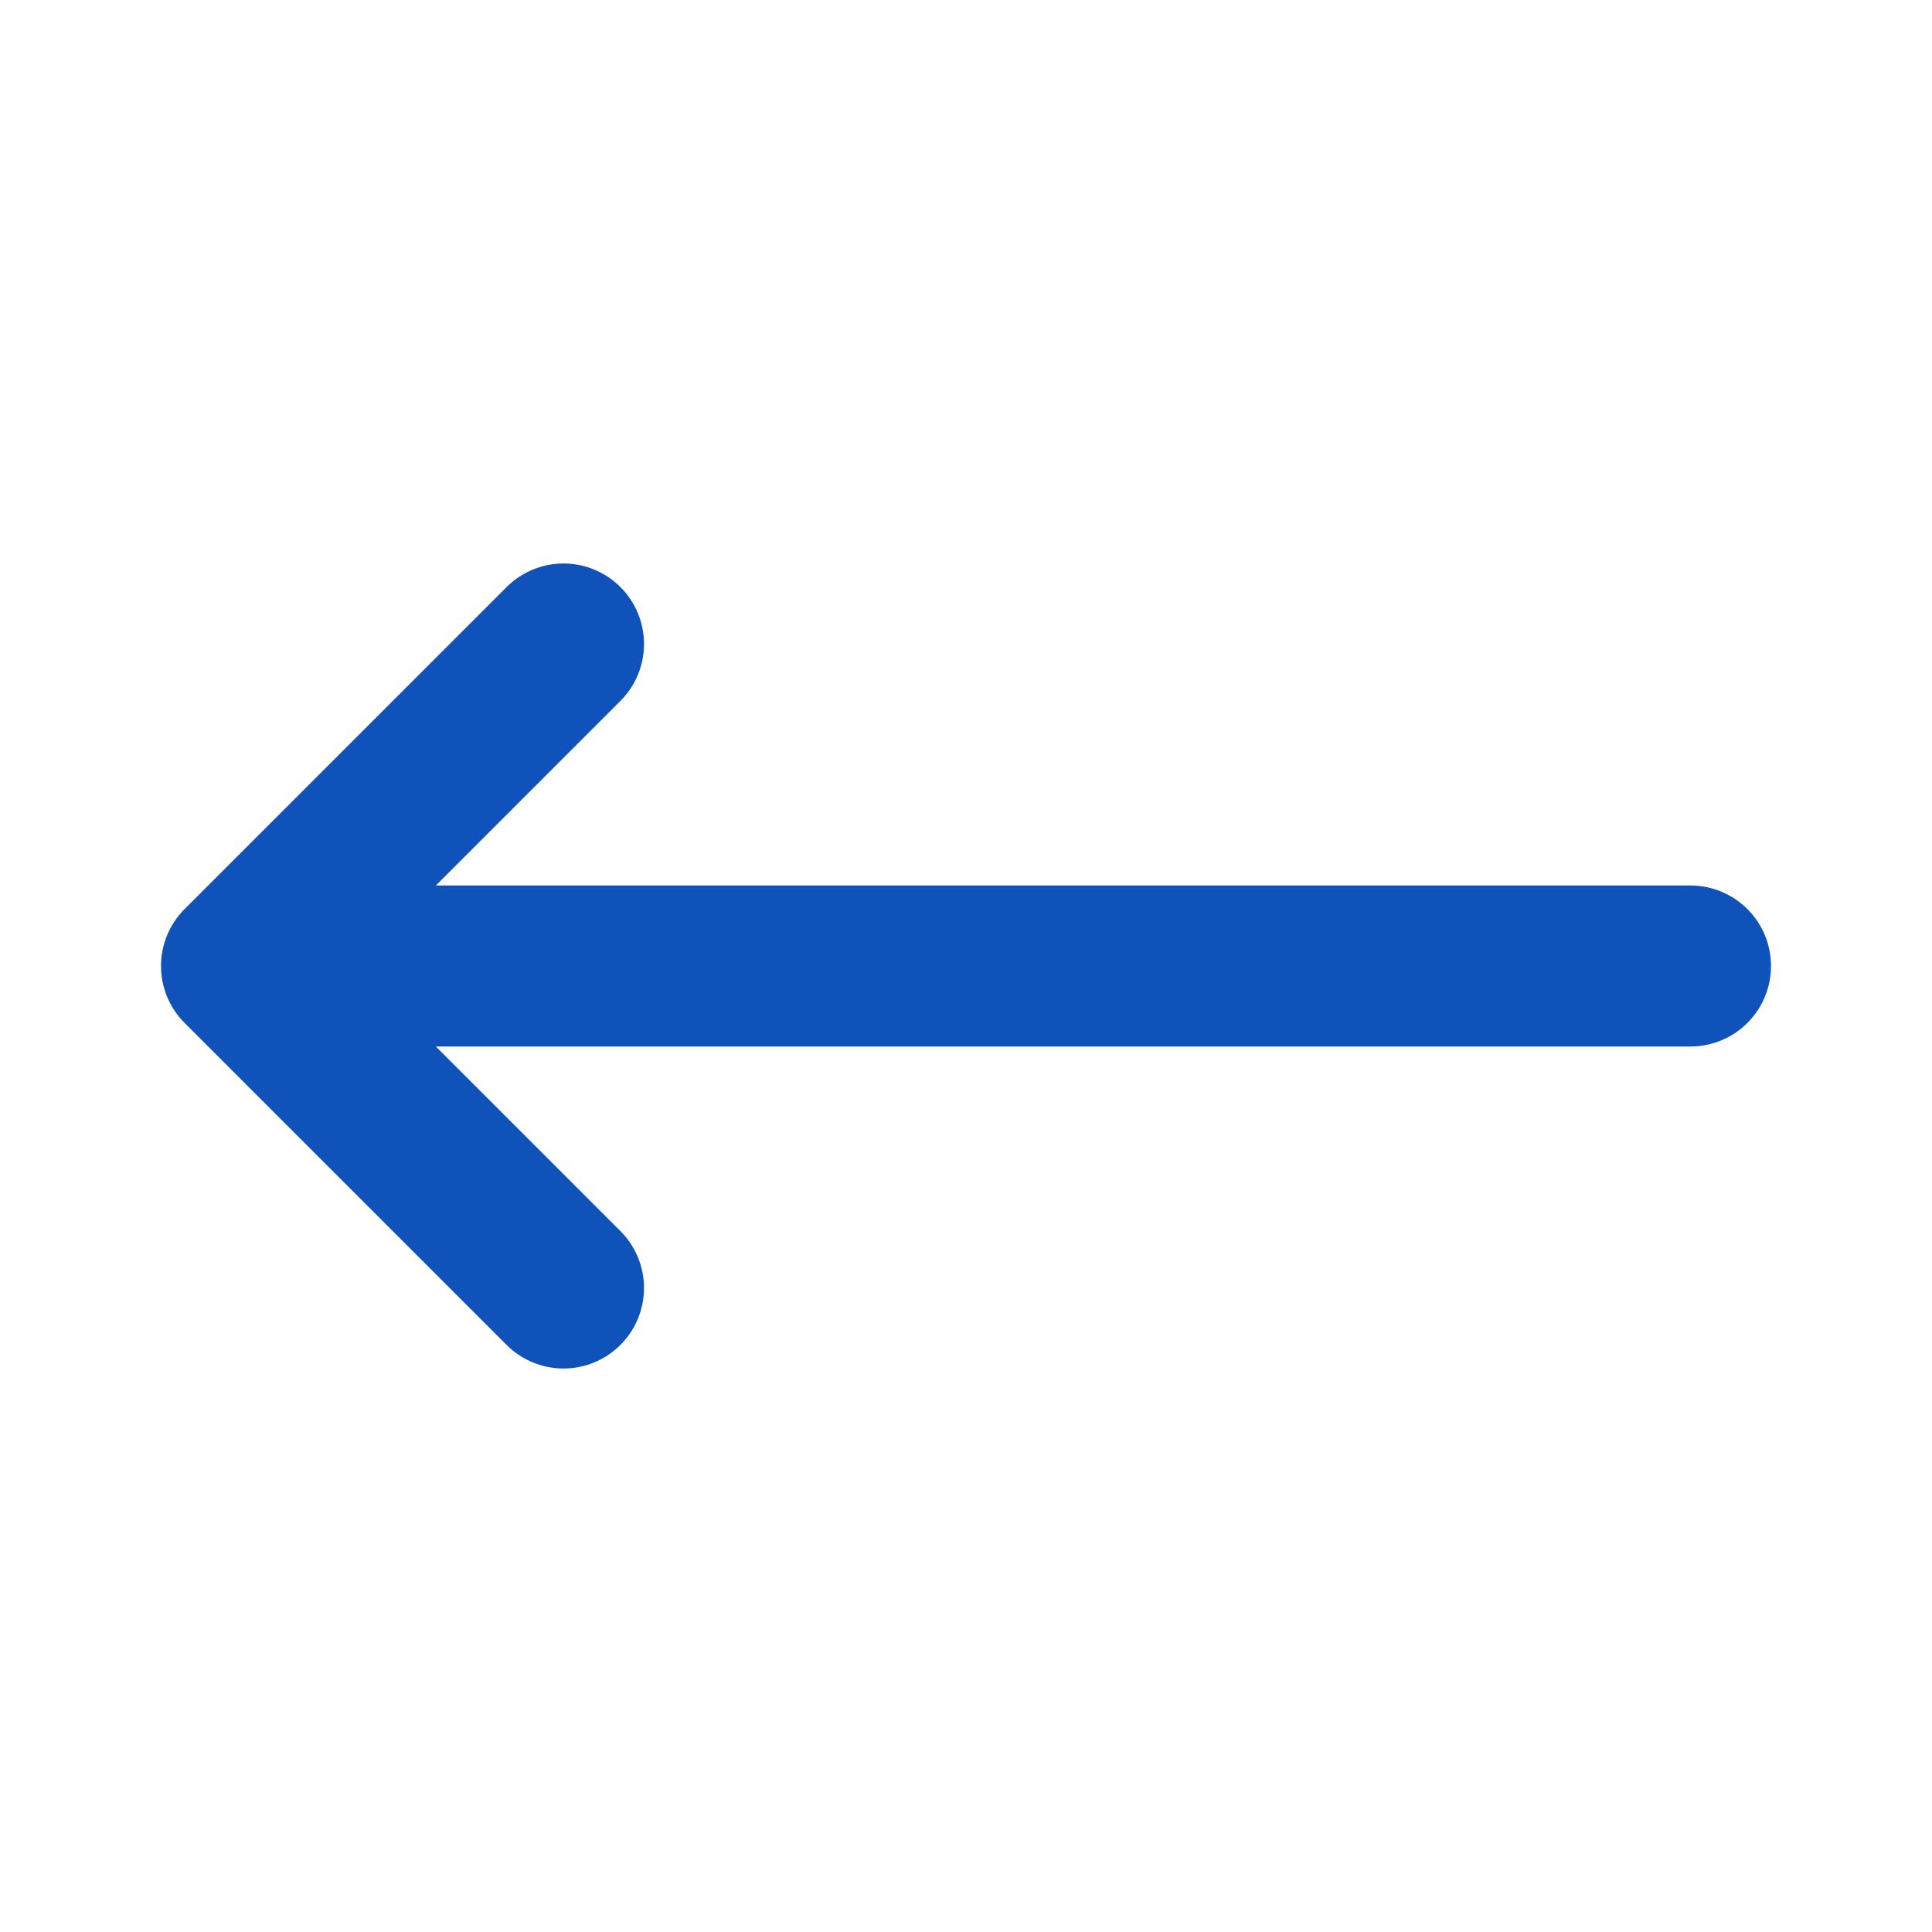 <svg width="24" height="24" viewBox="0 0 24 24" fill="none" xmlns="http://www.w3.org/2000/svg">
<path d="M7 16L3 12M3 12L7 8M3 12L21 12" stroke="#0F52BA" stroke-width="2" stroke-linecap="round" stroke-linejoin="round"/>
</svg>
